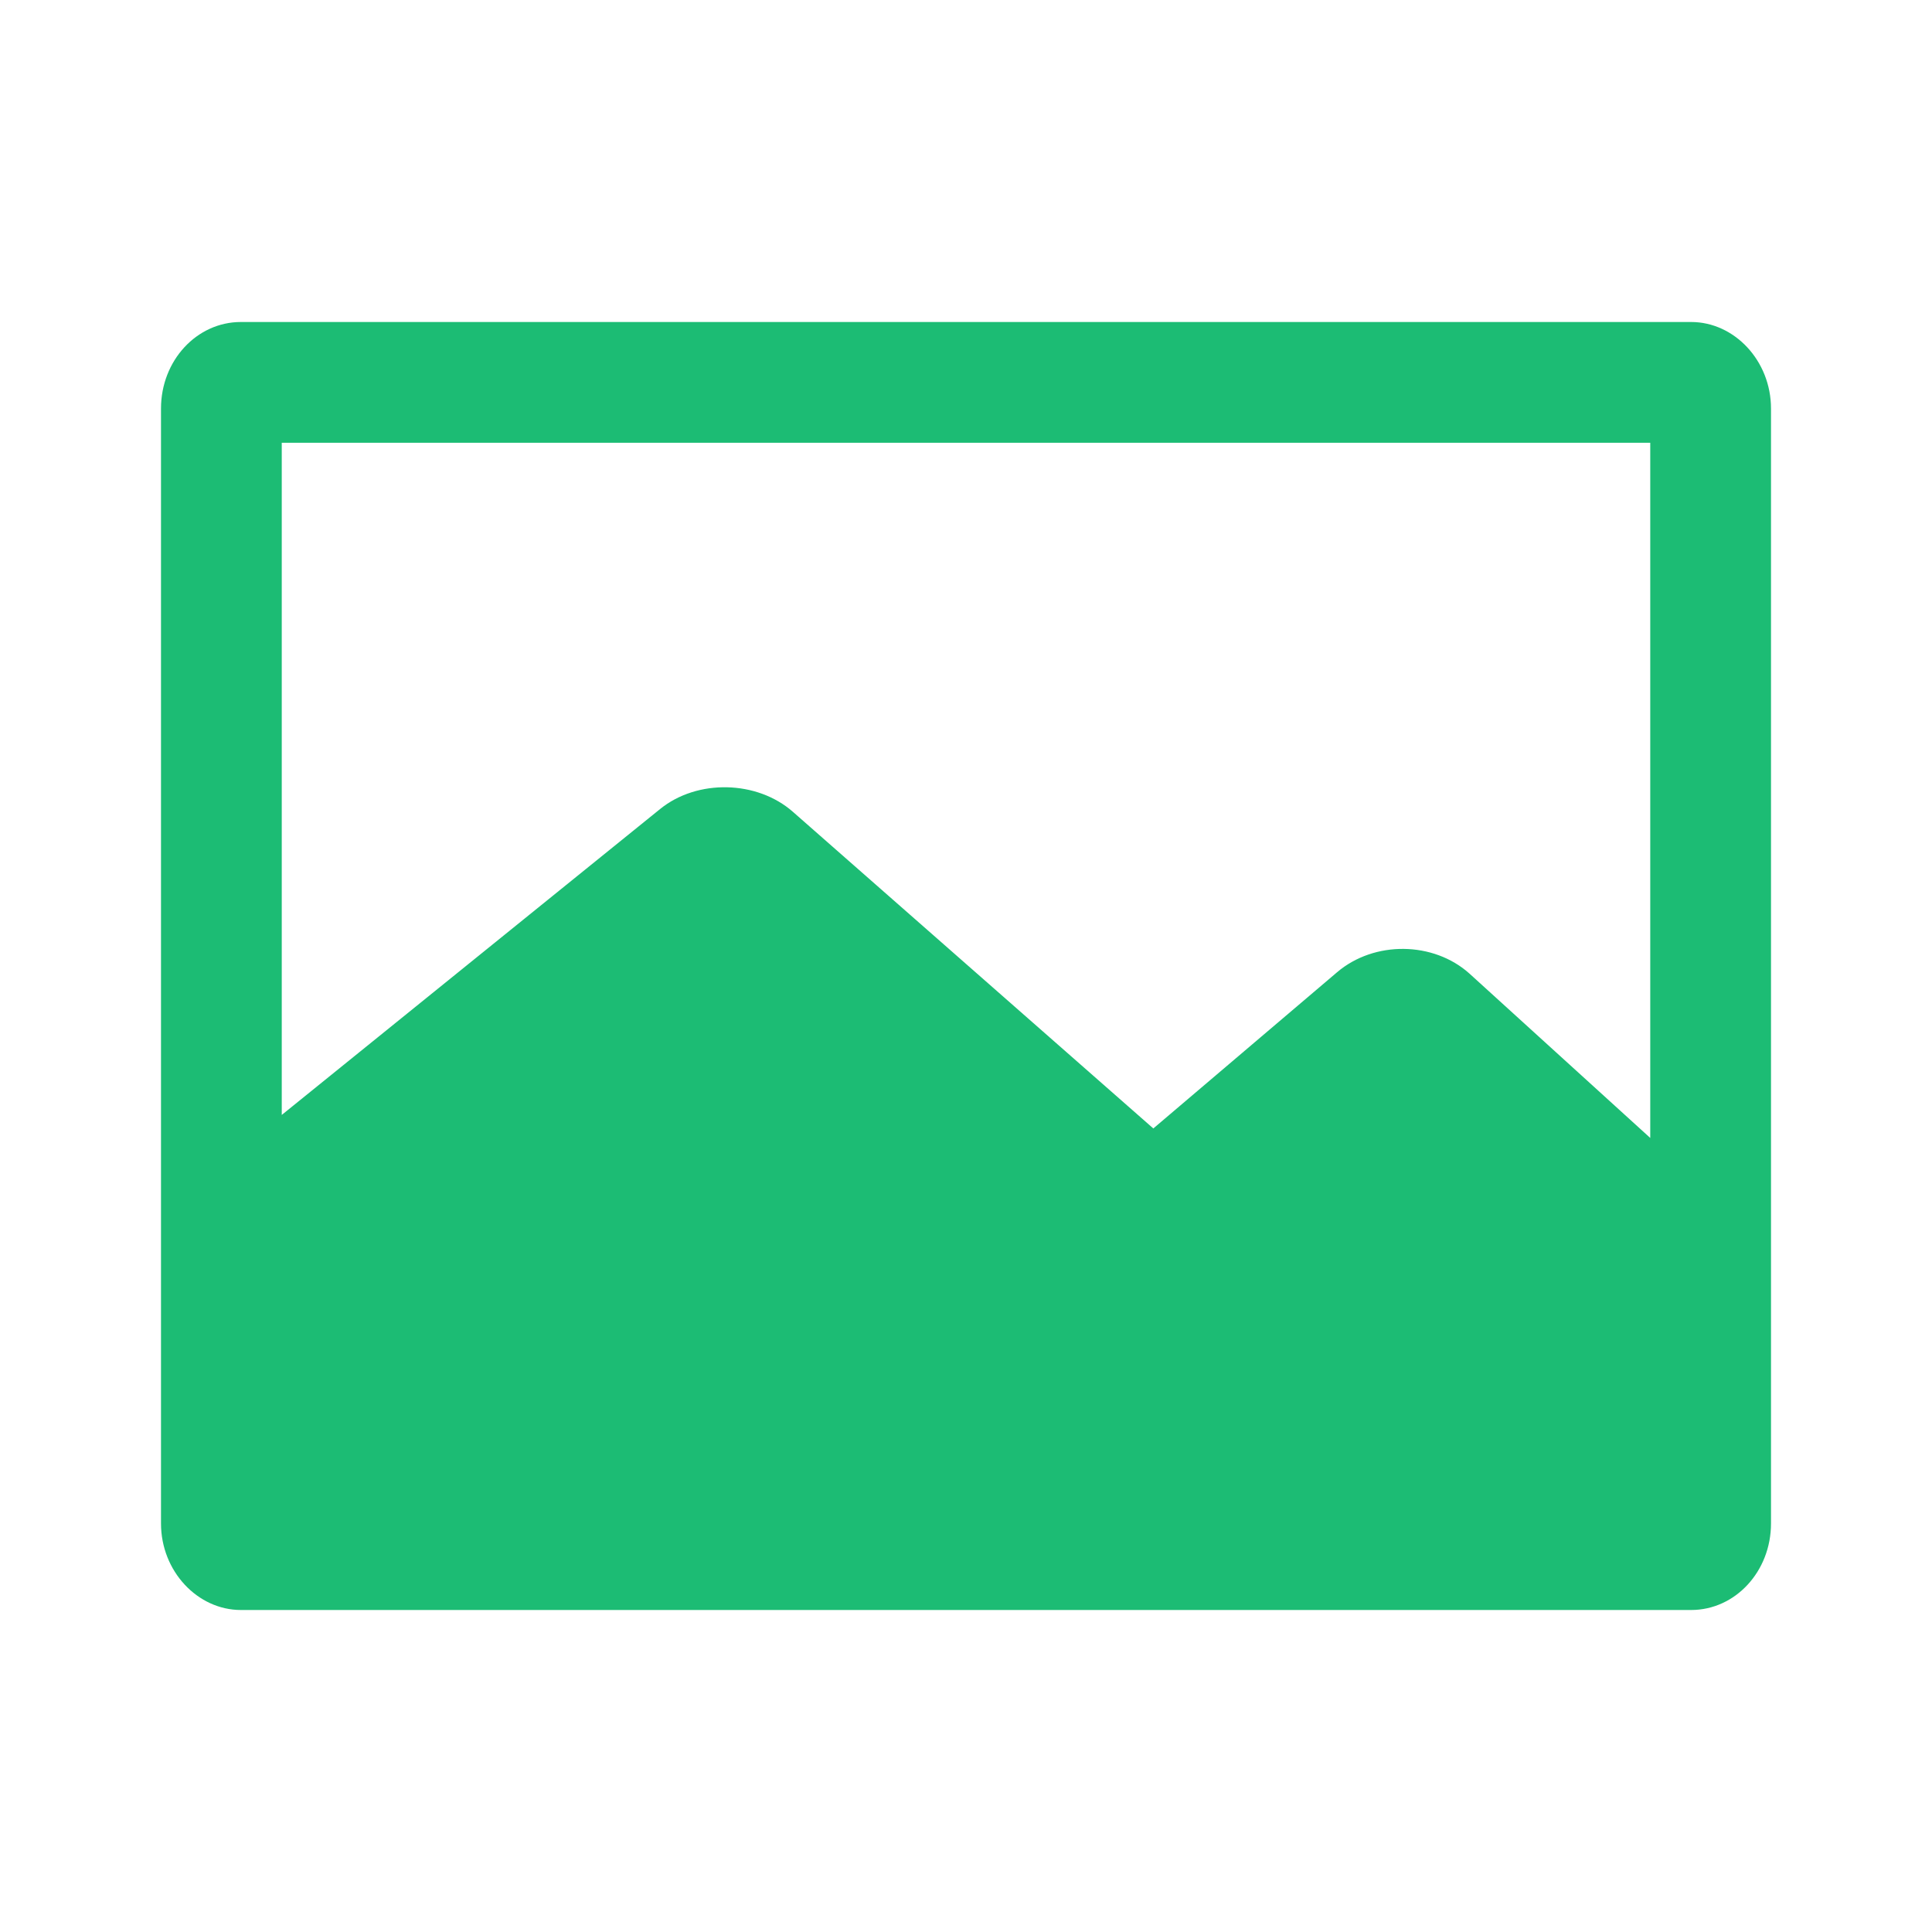<svg xmlns="http://www.w3.org/2000/svg" width="1em" height="1em" viewBox="0 0 24 24"><path fill="#1CBC74" fill-rule="evenodd" d="M20.5 14.136V5.5h-17v8.35l4.7-3.8c.462-.375 1.205-.357 1.65.035l4.477 3.933l2.282-1.94c.462-.394 1.198-.386 1.646.017zM2.992 4h18.016c.537 0 .992.481.992 1.075v13.85c0 .596-.444 1.075-.992 1.075H2.992C2.455 20 2 19.519 2 18.925V5.075C2 4.479 2.444 4 2.992 4"/></svg>